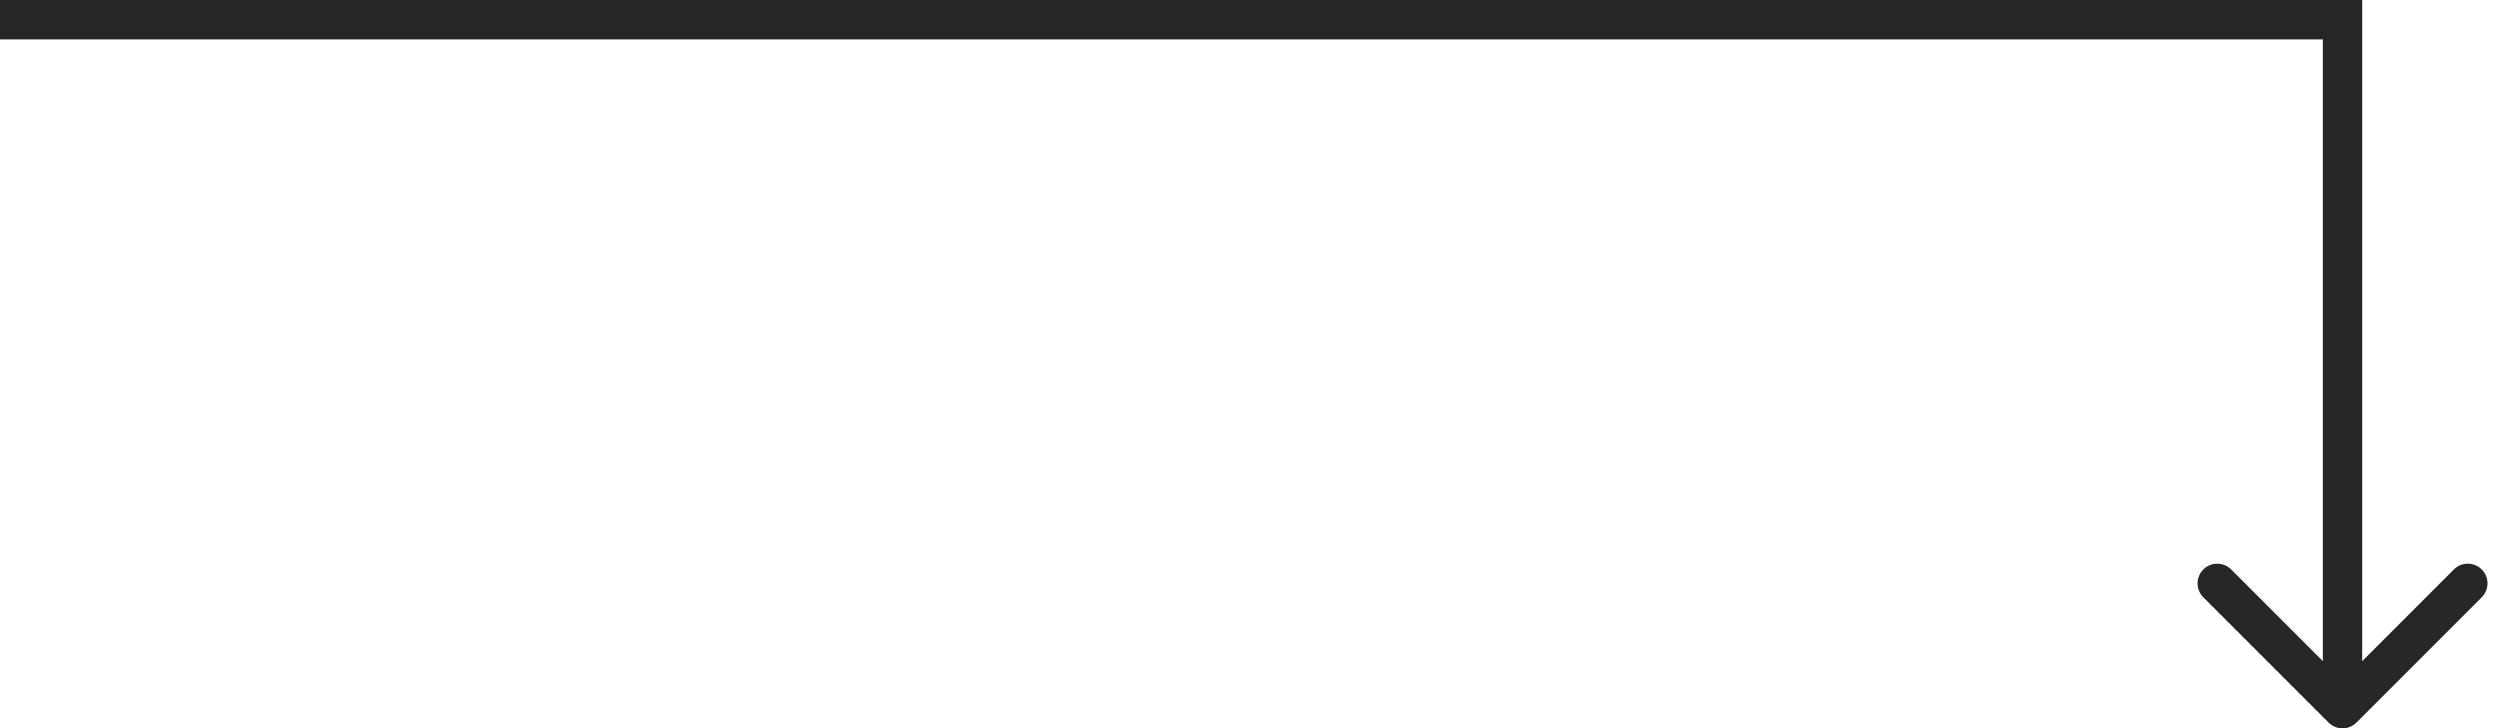 <svg width="127" height="37" viewBox="0 0 127 37" fill="none" xmlns="http://www.w3.org/2000/svg">
<path d="M119 1H120V0H119V1ZM118.293 36.707C118.683 37.098 119.317 37.098 119.707 36.707L126.071 30.343C126.462 29.953 126.462 29.32 126.071 28.929C125.681 28.538 125.047 28.538 124.657 28.929L119 34.586L113.343 28.929C112.953 28.538 112.319 28.538 111.929 28.929C111.538 29.32 111.538 29.953 111.929 30.343L118.293 36.707ZM0 2H119V0H0V2ZM118 1V36H120V1H118Z" fill="#262626"/>
</svg>
